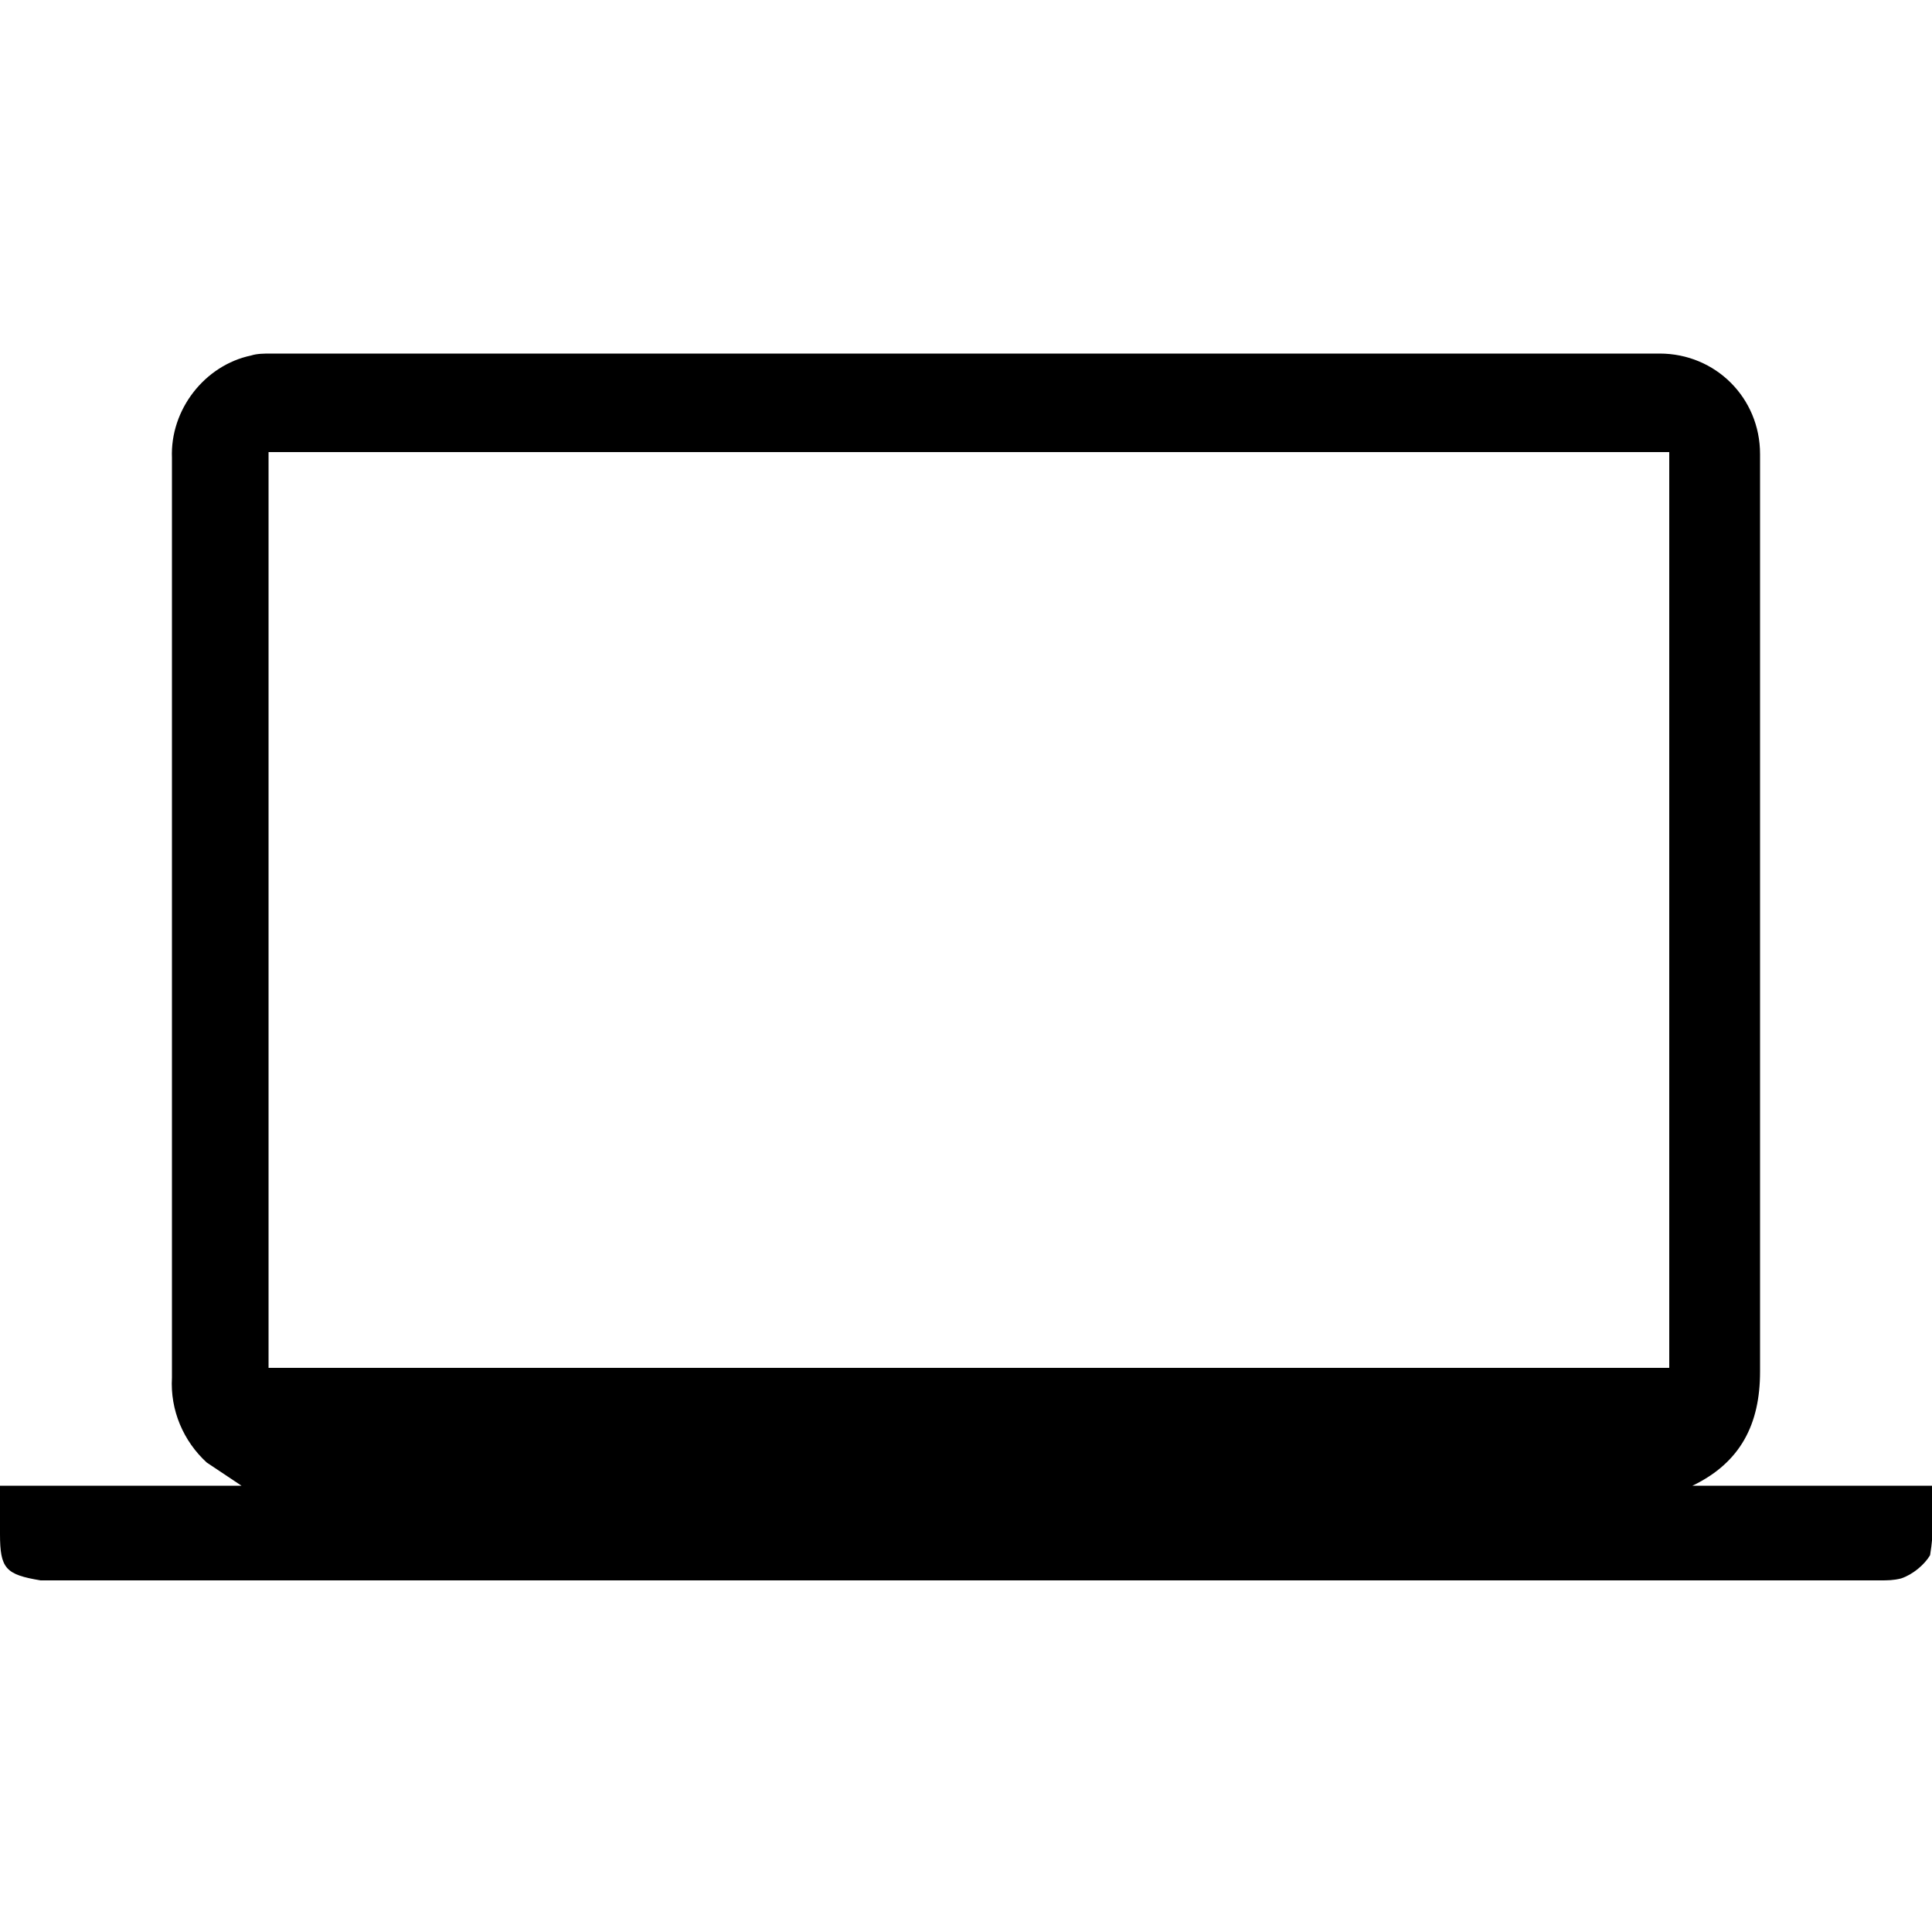 <?xml version="1.0" encoding="utf-8"?>
<!-- Generator: Adobe Illustrator 24.0.0, SVG Export Plug-In . SVG Version: 6.00 Build 0)  -->
<svg version="1.1" id="Layer_1" xmlns="http://www.w3.org/2000/svg" xmlns:xlink="http://www.w3.org/1999/xlink" x="0px" y="0px"
	 viewBox="0 0 100 100" style="enable-background:new 0 0 100 100;" xml:space="preserve">
<title>laptop</title>
<path d="M0,76.9h12.5c-0.6-0.4-1.2-0.8-1.8-1.2c-1.2-1.1-1.9-2.7-1.8-4.4c0-13.7,0-27.3,0-41c0-2.2,0-4.4,0-6.6
	c-0.1-2.5,1.7-4.8,4.1-5.3c0.3-0.1,0.7-0.1,1-0.1h71.9c2.9,0,5.2,2.3,5.2,5.2c0,0,0,0,0,0.1c0,15.8,0,31.6,0,47.4
	c0,2.7-1,4.7-3.5,5.9H100c0.1,1.2,0.1,2.4-0.1,3.6c-0.3,0.5-0.9,1-1.5,1.2c-0.4,0.1-0.7,0.1-1.1,0.1H2.8c-0.2,0-0.5,0-0.7,0
	C0.3,81.5,0,81.2,0,79.4C0,78.6,0,77.8,0,76.9z M13.9,23.4v47.4h72.5V23.4H13.9z"/>
</svg>
